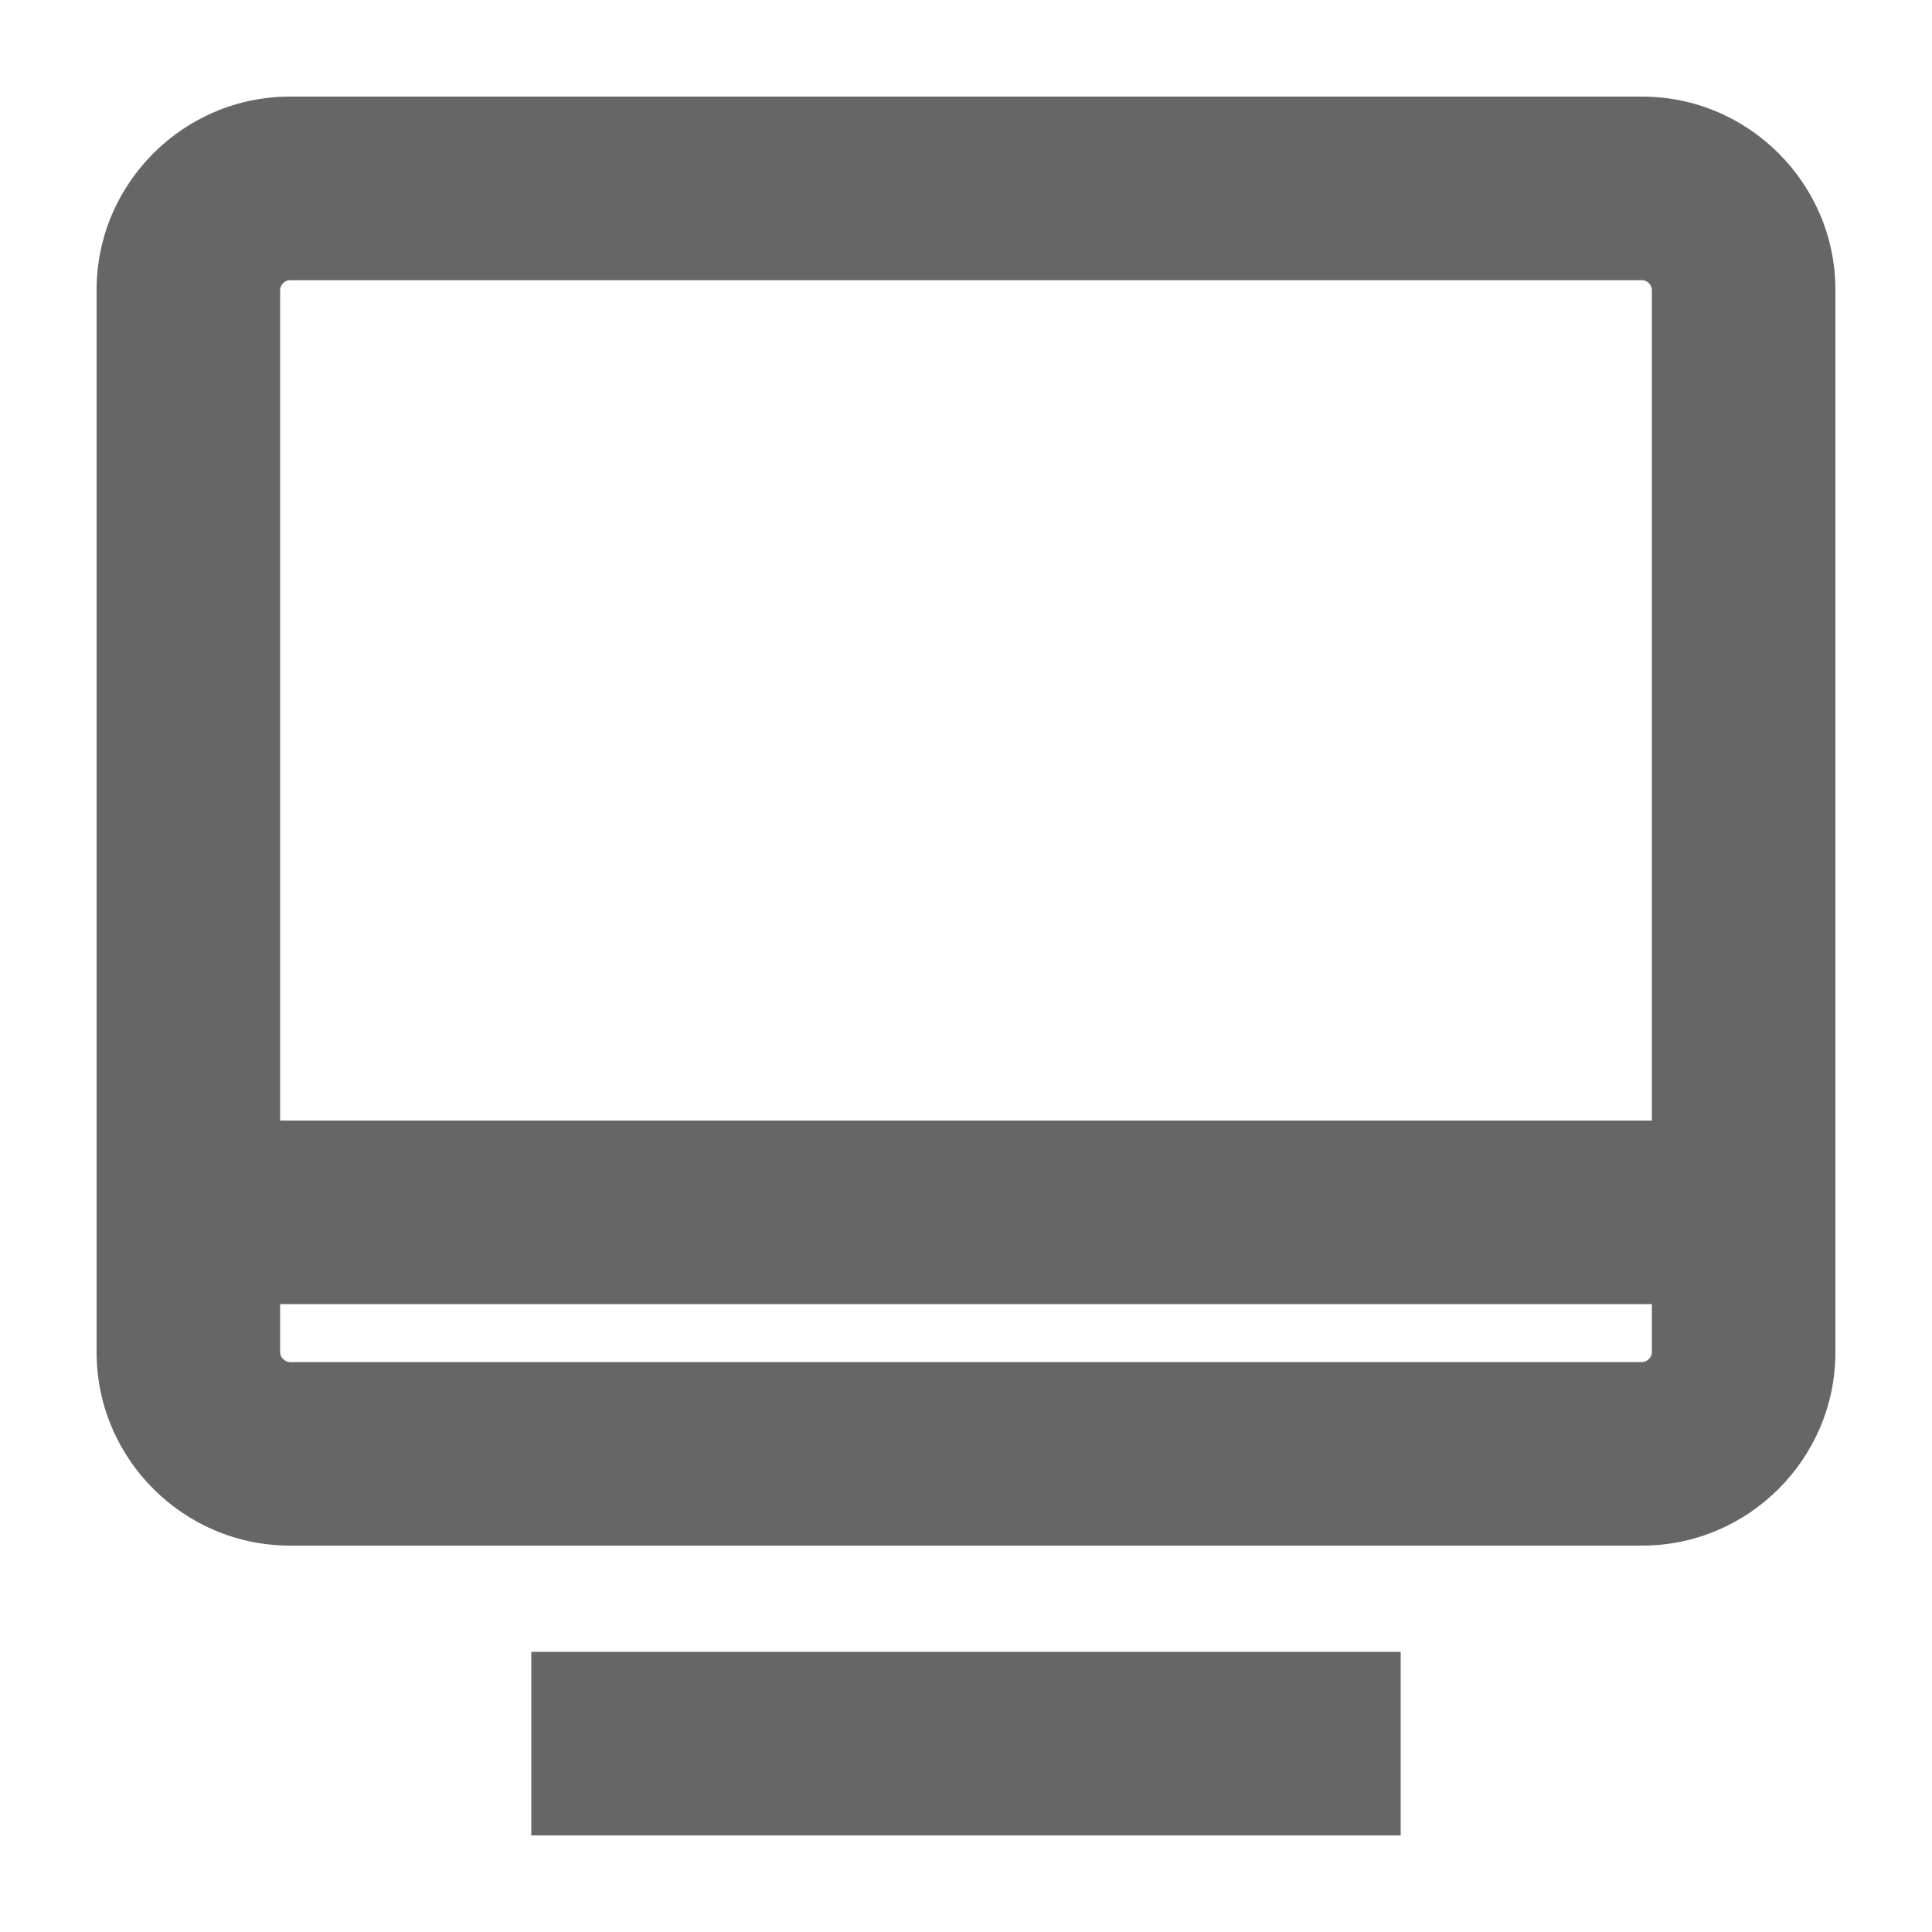 <?xml version="1.0" standalone="no"?><!DOCTYPE svg PUBLIC "-//W3C//DTD SVG 1.1//EN" "http://www.w3.org/Graphics/SVG/1.1/DTD/svg11.dtd"><svg t="1744133113618" class="icon" viewBox="0 0 1024 1024" version="1.1" xmlns="http://www.w3.org/2000/svg" p-id="1659" xmlns:xlink="http://www.w3.org/1999/xlink" width="200" height="200"><path d="M870.4 51.2H153.6C97.28 51.2 51.2 97.28 51.2 153.6v563.2c0 56.32 46.08 102.4 102.4 102.4h716.8c56.32 0 102.4-46.08 102.4-102.4V153.6c0-56.32-46.08-102.4-102.4-102.4zM153.6 148.48h716.8c2.56 0 5.12 2.56 5.12 5.12v440.32H148.48V153.6c0-2.56 2.56-5.12 5.12-5.12z m716.8 573.44H153.6c-2.56 0-5.12-2.56-5.12-5.12v-25.6h727.04v25.6c0 2.56-2.56 5.12-5.12 5.12zM281.6 875.52h460.8V972.8H281.6z" fill="#666666" p-id="1660"></path></svg>